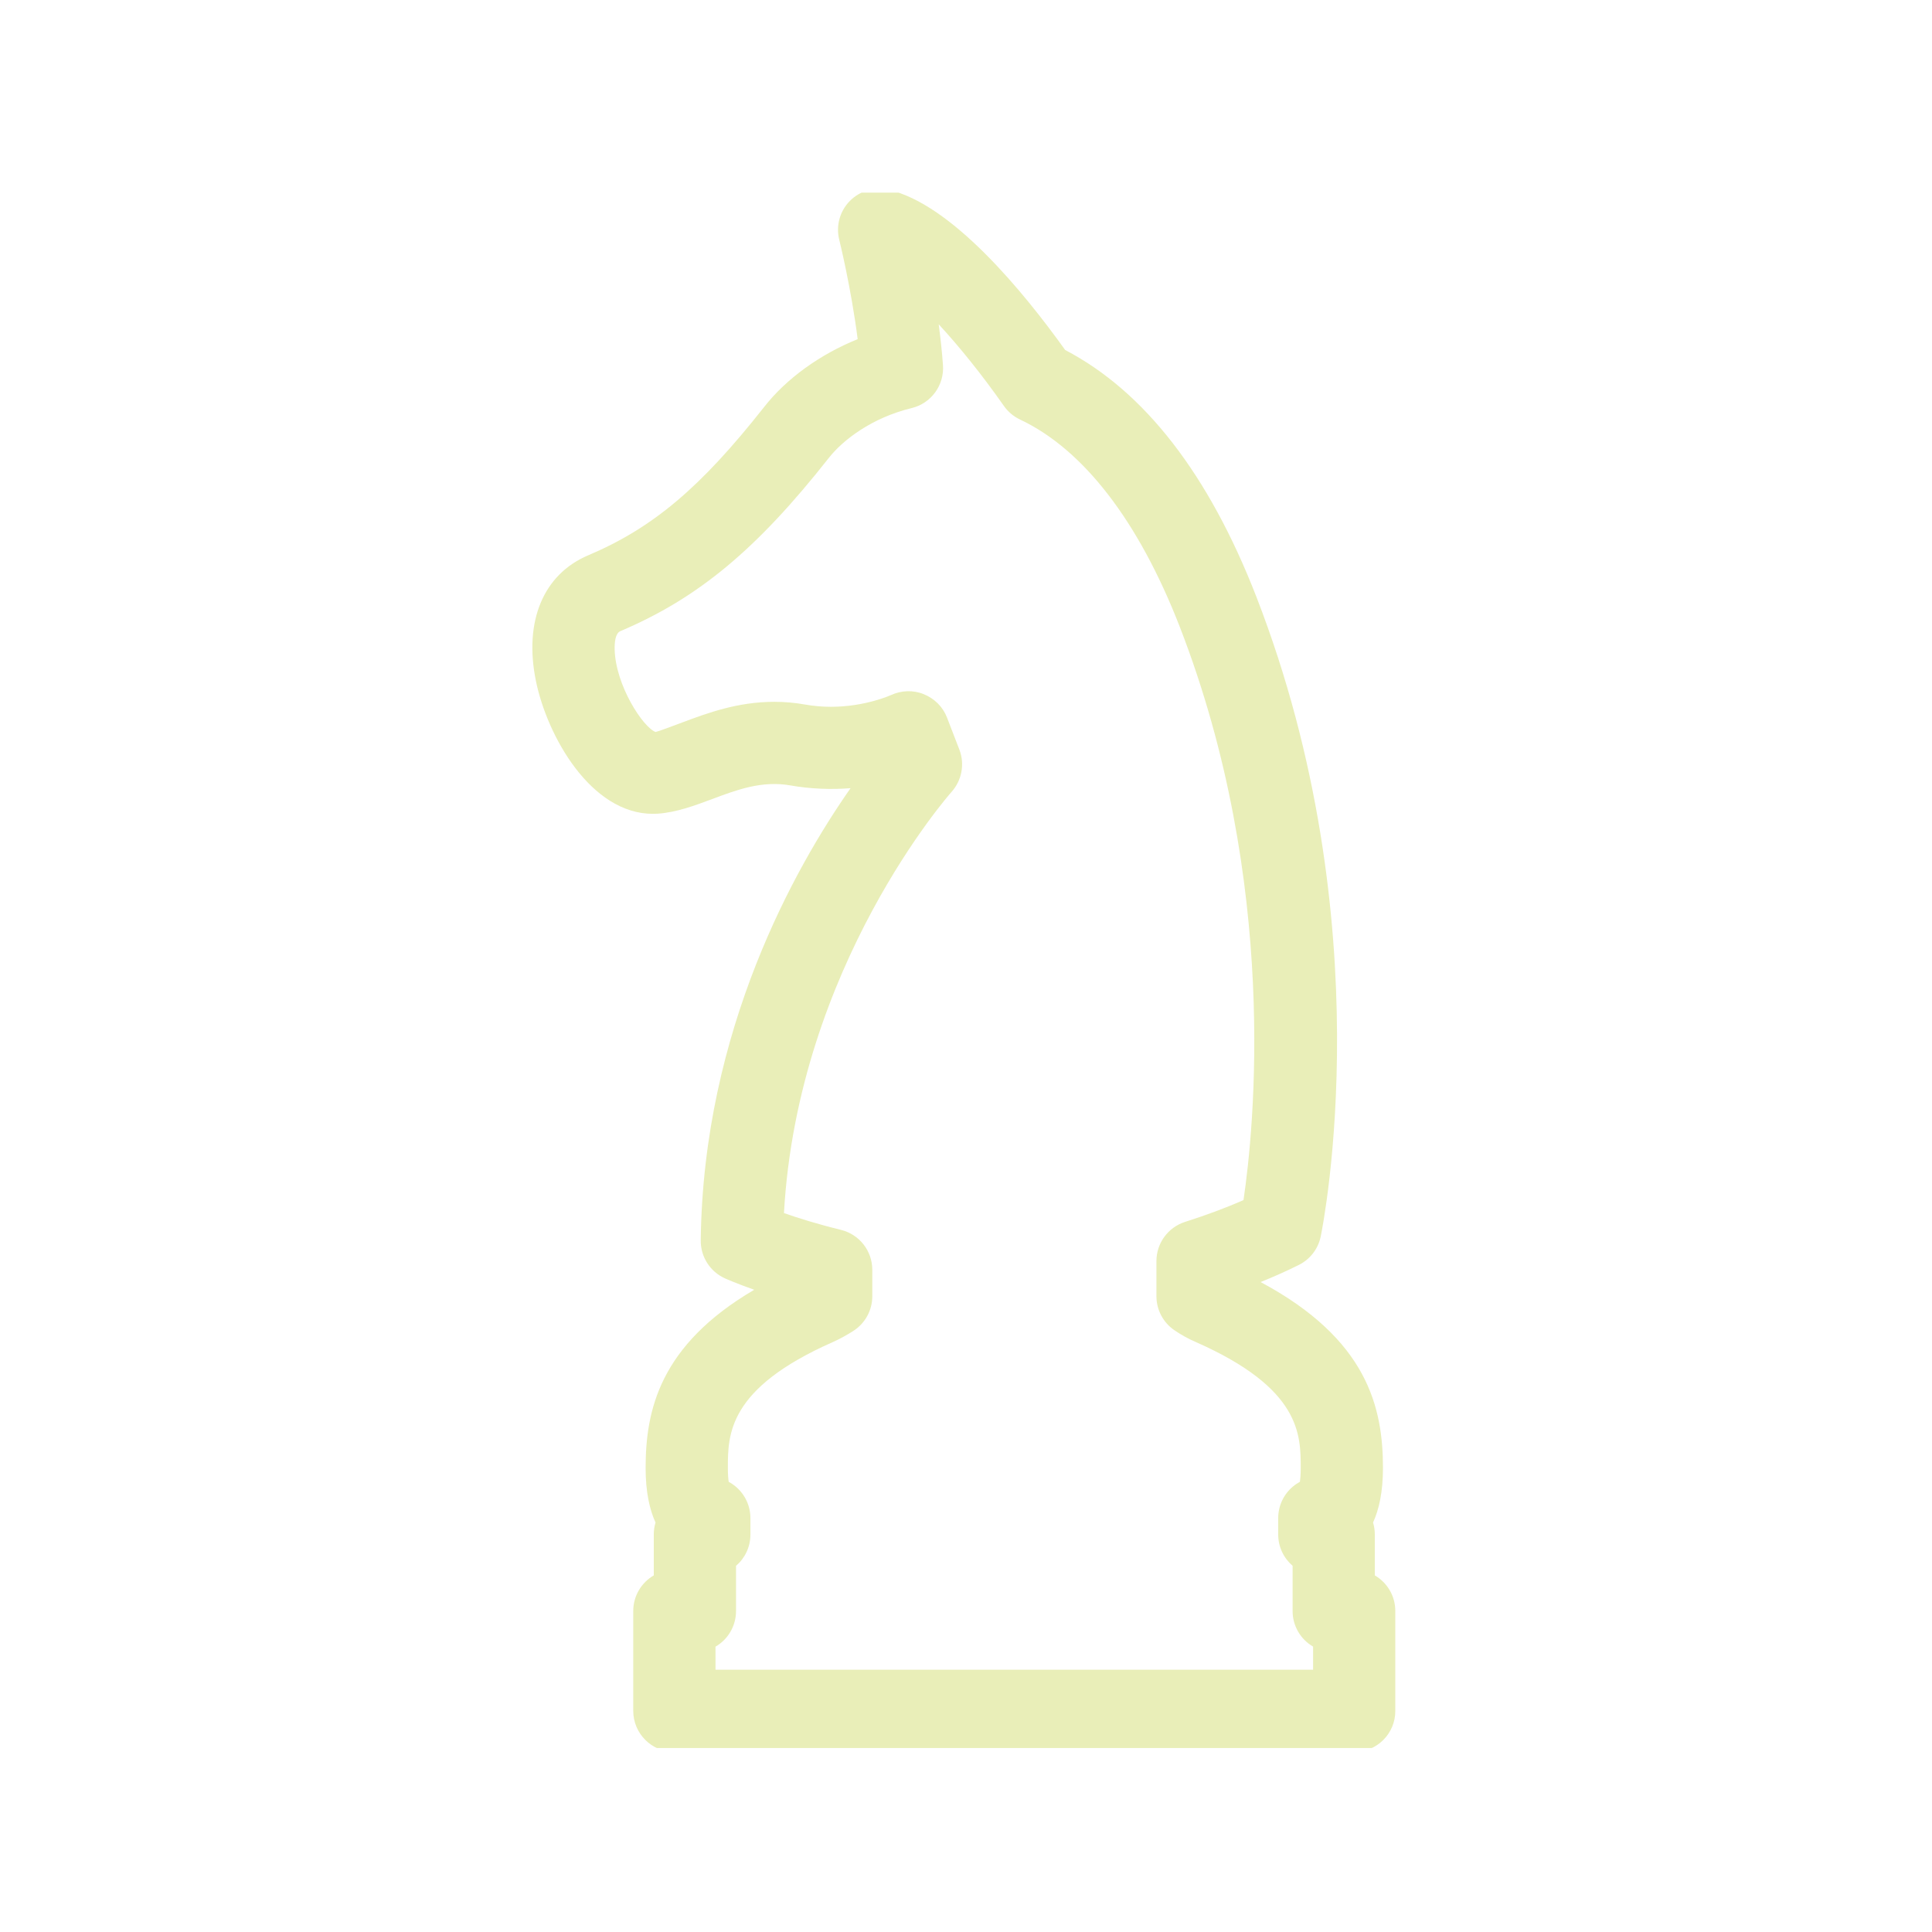 <svg xmlns="http://www.w3.org/2000/svg" version="1.1" xmlns:xlink="http://www.w3.org/1999/xlink" xmlns:svgjs="http://svgjs.dev/svgjs" width="128" height="128" viewBox="0 0 128 128"><g transform="matrix(0.45,0,0,0.45,35.055,12.761)"><svg viewBox="0 0 53 95" data-background-color="#601c0e" preserveAspectRatio="xMidYMid meet" height="229" width="128" xmlns="http://www.w3.org/2000/svg" xmlns:xlink="http://www.w3.org/1999/xlink"><g id="tight-bounds" transform="matrix(1,0,0,1,0.147,-0.24)"><svg viewBox="0 0 52.707 95.481" height="95.481" width="52.707"><g><svg viewBox="0 0 52.707 95.481" height="95.481" width="52.707"><g><svg viewBox="0 0 52.707 95.481" height="95.481" width="52.707"><g id="textblocktransform"><svg viewBox="0 0 52.707 95.481" height="95.481" width="52.707" id="textblock"><g><svg viewBox="0 0 52.707 95.481" height="95.481" width="52.707"><g><svg viewBox="0 0 52.707 95.481" height="95.481" width="52.707"><g><svg xmlns="http://www.w3.org/2000/svg" xmlns:xlink="http://www.w3.org/1999/xlink" version="1.1" x="0" y="0" viewBox="38.46 29.099 23.075 41.801" enable-background="new 0 0 100 100" xml:space="preserve" height="95.481" width="52.707" class="icon-icon-0" data-fill-palette-color="accent" id="icon-0"><g fill="#e9eeb8" data-fill-palette-color="accent"><path d="M60.438 70.9h-18.18c-0.607 0-1.1-0.492-1.1-1.1v-2.669c0-0.406 0.221-0.762 0.549-0.952v-1.094c0-0.111 0.017-0.219 0.047-0.319-0.159-0.349-0.265-0.82-0.265-1.458 0-1.544 0.375-3.283 2.904-4.767-0.482-0.17-0.759-0.294-0.781-0.304-0.399-0.179-0.654-0.578-0.649-1.016 0.066-5.636 2.534-9.99 4.006-12.092-0.504 0.041-1.075 0.021-1.602-0.073-0.772-0.137-1.442 0.119-2.102 0.365-0.466 0.174-0.948 0.354-1.452 0.39-0.026 0.001-0.103 0.004-0.129 0.004-1.66 0-2.83-2.081-3.13-3.56-0.323-1.592 0.201-2.846 1.402-3.354 1.728-0.733 3.002-1.808 4.702-3.965 0.598-0.764 1.496-1.407 2.501-1.814-0.175-1.373-0.489-2.643-0.493-2.658-0.092-0.37 0.014-0.762 0.281-1.034 0.266-0.272 0.655-0.387 1.027-0.305 1.701 0.381 3.635 2.752 4.733 4.287 2.12 1.107 3.839 3.324 5.111 6.594 3.391 8.732 1.792 16.771 1.723 17.109-0.068 0.333-0.286 0.615-0.591 0.765-0.328 0.162-0.663 0.313-1.017 0.455 2.862 1.53 3.272 3.358 3.272 4.972 0 0.638-0.105 1.109-0.265 1.458 0.031 0.101 0.047 0.208 0.047 0.319v1.095c0.328 0.19 0.548 0.545 0.548 0.951v2.67C61.538 70.408 61.045 70.9 60.438 70.9zM43.358 68.701h15.979v-0.618c-0.328-0.19-0.548-0.545-0.548-0.951v-1.21c-0.235-0.202-0.385-0.502-0.385-0.836v-0.44c0-0.323 0.142-0.63 0.389-0.839 0.06-0.051 0.124-0.094 0.191-0.131 0.012-0.084 0.022-0.203 0.022-0.367 0-0.898 0-2.129-2.794-3.365-0.194-0.082-0.396-0.192-0.584-0.321-0.3-0.205-0.48-0.545-0.48-0.908v-0.941c0-0.479 0.31-0.902 0.766-1.048 0.582-0.186 1.09-0.375 1.562-0.582 0.278-1.879 0.964-8.458-1.707-15.337-1.099-2.823-2.575-4.737-4.268-5.535-0.173-0.082-0.322-0.207-0.432-0.364-0.58-0.827-1.185-1.579-1.743-2.183 0.047 0.358 0.088 0.728 0.114 1.092 0.039 0.537-0.316 1.023-0.839 1.149-1.063 0.257-1.841 0.857-2.214 1.333-1.931 2.45-3.493 3.748-5.573 4.631-0.135 0.057-0.157 0.297-0.153 0.488 0.023 0.96 0.758 2.085 1.095 2.209 0.089-0.021 0.419-0.145 0.739-0.265 0.647-0.241 1.454-0.542 2.436-0.542 0.273 0 0.549 0.024 0.818 0.072 0.227 0.04 0.46 0.061 0.695 0.061 0.921 0 1.599-0.311 1.606-0.313 0.275-0.128 0.597-0.14 0.879-0.023 0.282 0.114 0.509 0.338 0.618 0.622l0.331 0.858c0.149 0.386 0.067 0.824-0.209 1.132-0.042 0.048-4.111 4.651-4.481 11.262 0.375 0.131 0.895 0.295 1.525 0.449 0.492 0.121 0.837 0.562 0.837 1.068v0.707c0 0.377-0.193 0.728-0.512 0.93-0.168 0.106-0.349 0.209-0.554 0.3-2.796 1.236-2.796 2.467-2.796 3.365 0 0.164 0.01 0.283 0.022 0.367 0.068 0.036 0.132 0.08 0.192 0.131 0.247 0.209 0.389 0.516 0.389 0.839v0.44c0 0.335-0.149 0.635-0.385 0.836v1.21c0 0.406-0.221 0.762-0.549 0.952L43.358 68.701 43.358 68.701z" fill="#e9eeb8" data-fill-palette-color="accent"></path></g></svg></g></svg></g></svg></g></svg></g></svg></g></svg></g><defs></defs></svg><rect width="52.707" height="95.481" fill="none" stroke="none" visibility="hidden"></rect></g></svg></g></svg>